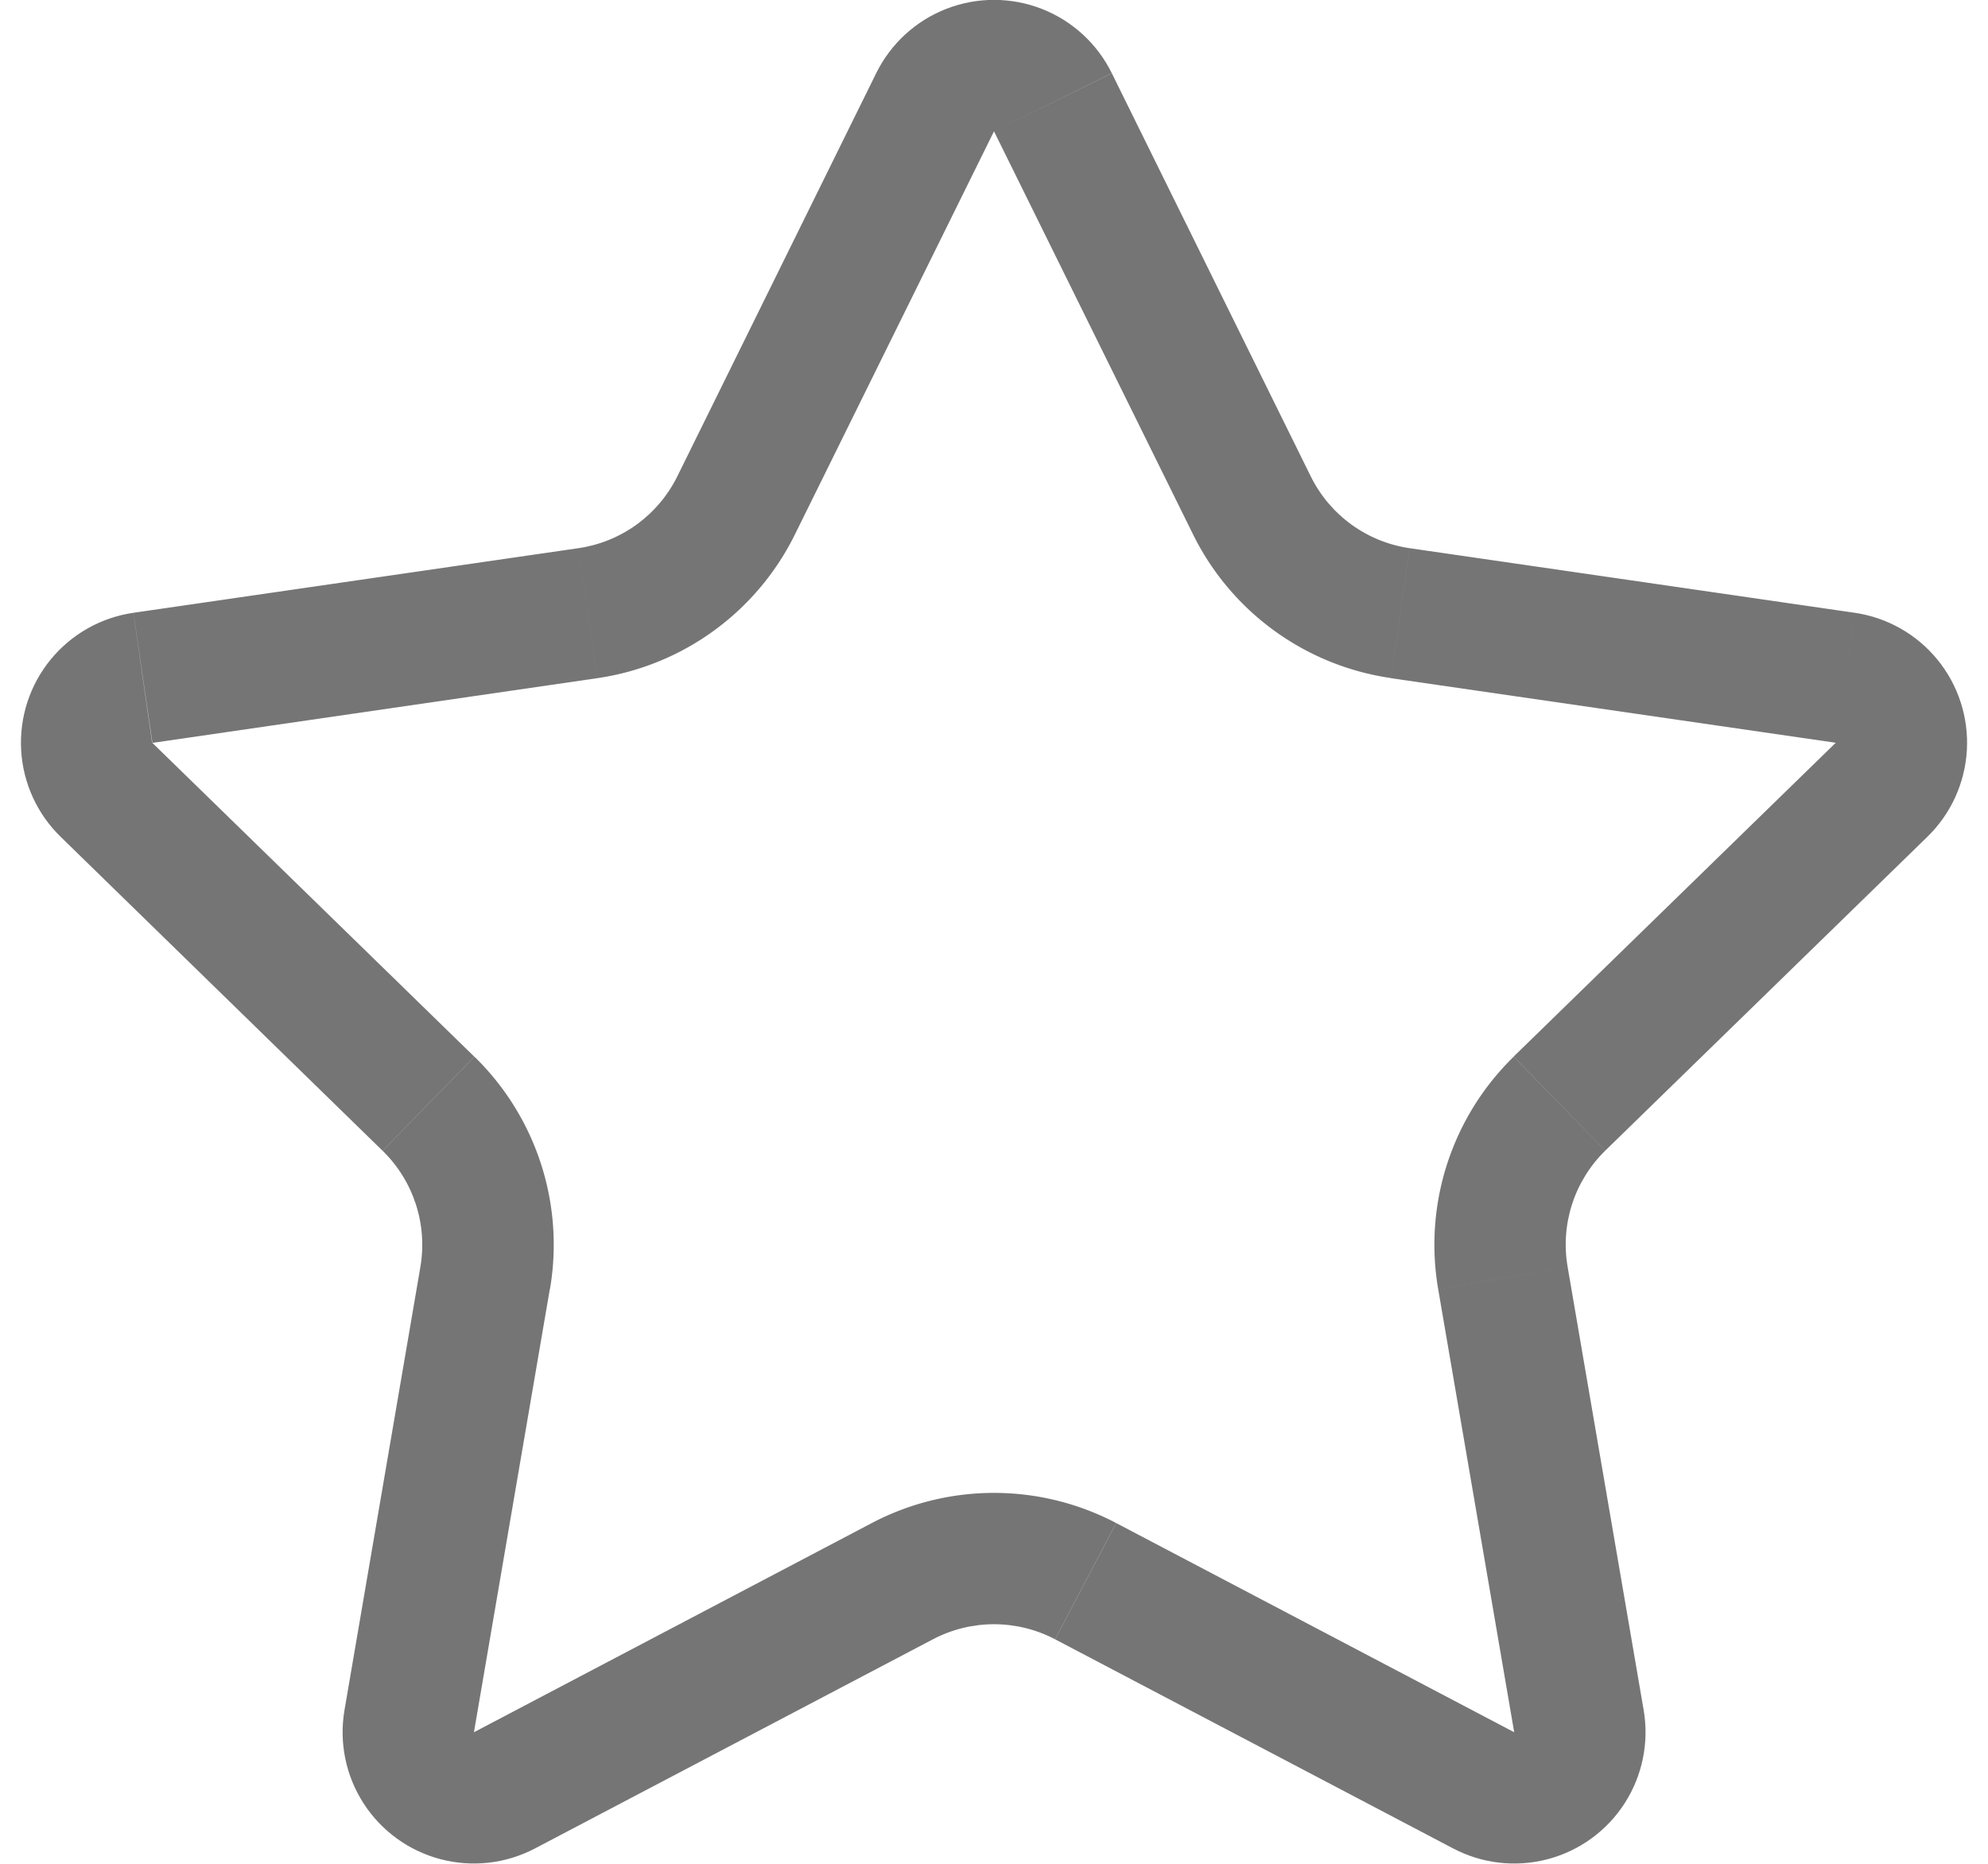 <svg xmlns="http://www.w3.org/2000/svg" width="16" height="15" viewBox="0 0 14.824 14.195">
<path d="M6.515.557a1 1 0 0 1 1.794 0l1.515 3.071a1 1 0 0 0 .753.547l3.39.493a1 1 0 0 1 .554 1.705l-2.453 2.39a1 1 0 0 0-.287.886l.579 3.375a1 1 0 0 1-1.451 1.055l-3.032-1.594a1 1 0 0 0-.93 0l-3.031 1.594a1 1 0 0 1-1.451-1.055l.578-3.375a1 1 0 0 0-.287-.885L.304 6.374a1 1 0 0 1 .554-1.706l3.389-.493A1 1 0 0 0 5 3.628L6.515.558z" fill="transparent"/><clipPath id="a"><path transform="matrix(1 0 0 -1 0 14.195)" d="M6.515 13.638a1 1 0 0 0 1.794 0l1.515-3.07a1 1 0 0 1 .753-.548l3.39-.492a1 1 0 0 0 .554-1.706l-2.453-2.39a1 1 0 0 1-.287-.886l.579-3.375A1 1 0 0 0 10.909.117L7.877 1.71a1 1 0 0 1-.93 0L3.916.117A1 1 0 0 0 2.465 1.17l.578 3.375a1 1 0 0 1-.287.885L.304 7.821a1 1 0 0 0 .554 1.707l3.389.492a1 1 0 0 1 .753.547l1.515 3.071z" fill-rule="evenodd"/></clipPath><g clip-path="url(#a)"><path d="m4.247 4.175-.144-.99.144.99zM5 3.628l-.897-.442.897.442zM3.043 9.65l-.985-.17.985.17zm-.287-.885.698-.716-.698.716zm1.16 5.315-.466-.886.466.886zm-1.451-1.055-.986-.169.986.17zm5.412-.54-.465.886.465-.885zm-.93 0 .465.886-.465-.885zm5.413.54-.986.17.986-.17zm-1.451 1.055-.466.885.466-.885zm.872-4.43.985-.17-.985.17zm2.74-3.276-.698-.716.698.716zM9.824 3.628l.897-.442-.897.442zM8.31.558 7.412 1 8.31.557zM7.412 1l1.516 3.07 1.793-.884L9.206.115 7.412 1zm3.022 4.165 3.389.492.287-1.979-3.389-.492-.287 1.979zm3.389.492-2.453 2.39 1.396 1.433 2.453-2.39-1.396-1.433zm-3.028 4.161.579 3.375 1.971-.338-.579-3.375-1.97.338zm.579 3.375L8.343 11.6l-.93 1.77 3.03 1.594.931-1.77zM6.481 11.6l-3.03 1.593.93 1.77 3.031-1.593-.93-1.77zm-3.03 1.593.578-3.375-1.971-.338-.579 3.375 1.971.338zm.003-5.145-2.452-2.39-1.396 1.431 2.452 2.39 1.396-1.431zm-2.452-2.39 3.389-.493-.288-1.98-3.389.493.288 1.98zM5.896 4.07 7.412 1 5.62.115l-1.516 3.07 1.793.886zM4.391 5.165A2 2 0 0 0 5.896 4.07l-1.793-.885.288 1.979zM1 5.657.715 3.678c-1.64.238-2.295 2.254-1.108 3.411l1.396-1.432zM4.03 9.818a2 2 0 0 0-.575-1.77L2.058 9.48l1.971.338zm-.579 3.375-1.971-.338c-.28 1.634 1.435 2.88 2.902 2.109l-.93-1.77zM8.343 11.6a2 2 0 0 0-1.862 0l.931 1.77.93-1.77zm3.031 1.593-.93 1.77c1.467.772 3.181-.474 2.901-2.108l-1.971.338zm-.004-5.145a2 2 0 0 0-.575 1.77l1.971-.338-1.396-1.432zm2.453-2.39 1.396 1.431c1.187-1.157.532-3.173-1.109-3.41l-.287 1.978zM8.928 4.07a2 2 0 0 0 1.506 1.094l.287-1.98-1.793.886zM9.206.115c-.734-1.487-2.854-1.487-3.587 0L7.412 1 9.206.115z" fill="#757575"/></g></svg>                                                
